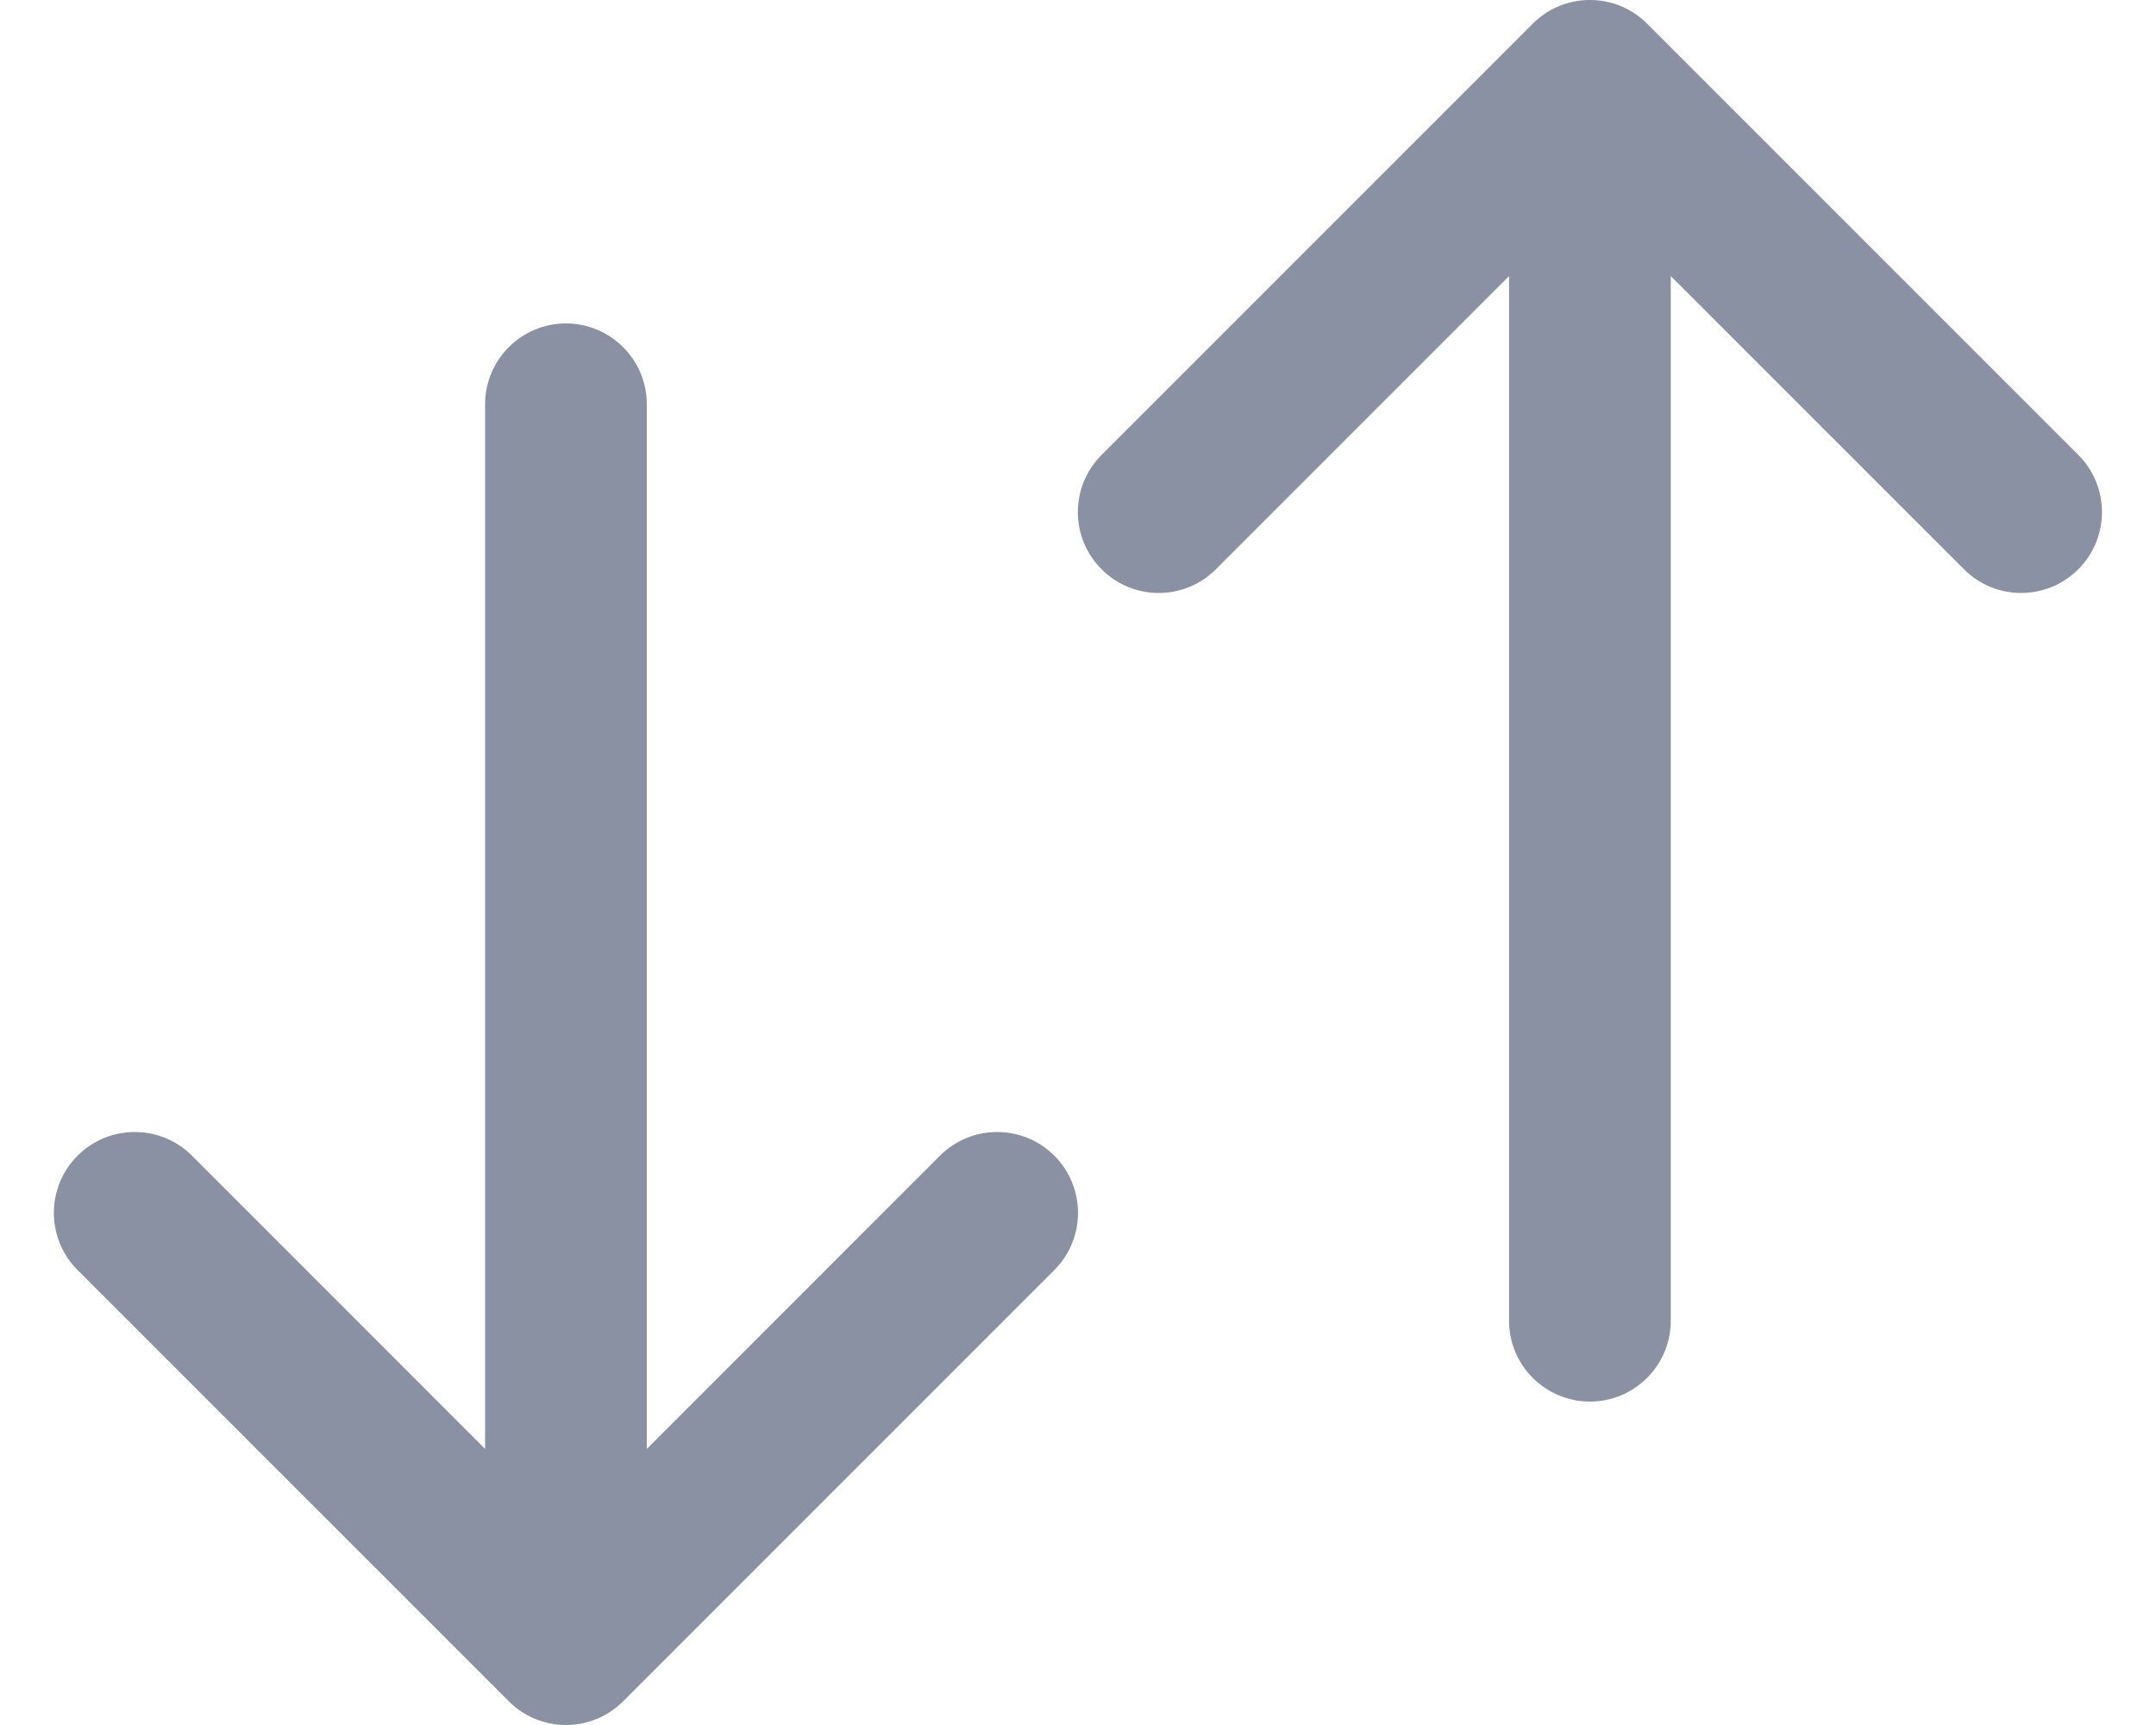<svg width="30" height="24" viewBox="0 0 30 24" fill="none" xmlns="http://www.w3.org/2000/svg">
<path d="M9 20.159L13.079 16.079C13.519 15.64 14.231 15.64 14.671 16.079C15.11 16.519 15.11 17.231 14.671 17.67L8.671 23.67C8.231 24.11 7.519 24.11 7.08 23.67L1.079 17.67C0.64 17.231 0.64 16.519 1.079 16.079C1.519 15.64 2.231 15.64 2.671 16.079L6.75 20.159L6.75 5.625C6.75 5.004 7.254 4.5 7.875 4.5C8.496 4.5 9 5.004 9 5.625L9 20.159Z" fill="#8991A3"/>
<path d="M20.998 3.841L16.919 7.92C16.479 8.36 15.767 8.36 15.328 7.92C14.888 7.481 14.888 6.769 15.328 6.329L21.328 0.329C21.767 -0.11 22.479 -0.11 22.919 0.329L28.919 6.329C29.358 6.769 29.358 7.481 28.919 7.92C28.479 8.36 27.767 8.36 27.328 7.92L23.248 3.841L23.248 18.375C23.248 18.996 22.744 19.5 22.123 19.5C21.502 19.5 20.998 18.996 20.998 18.375L20.998 3.841Z" fill="#8991A3"/>
</svg>
